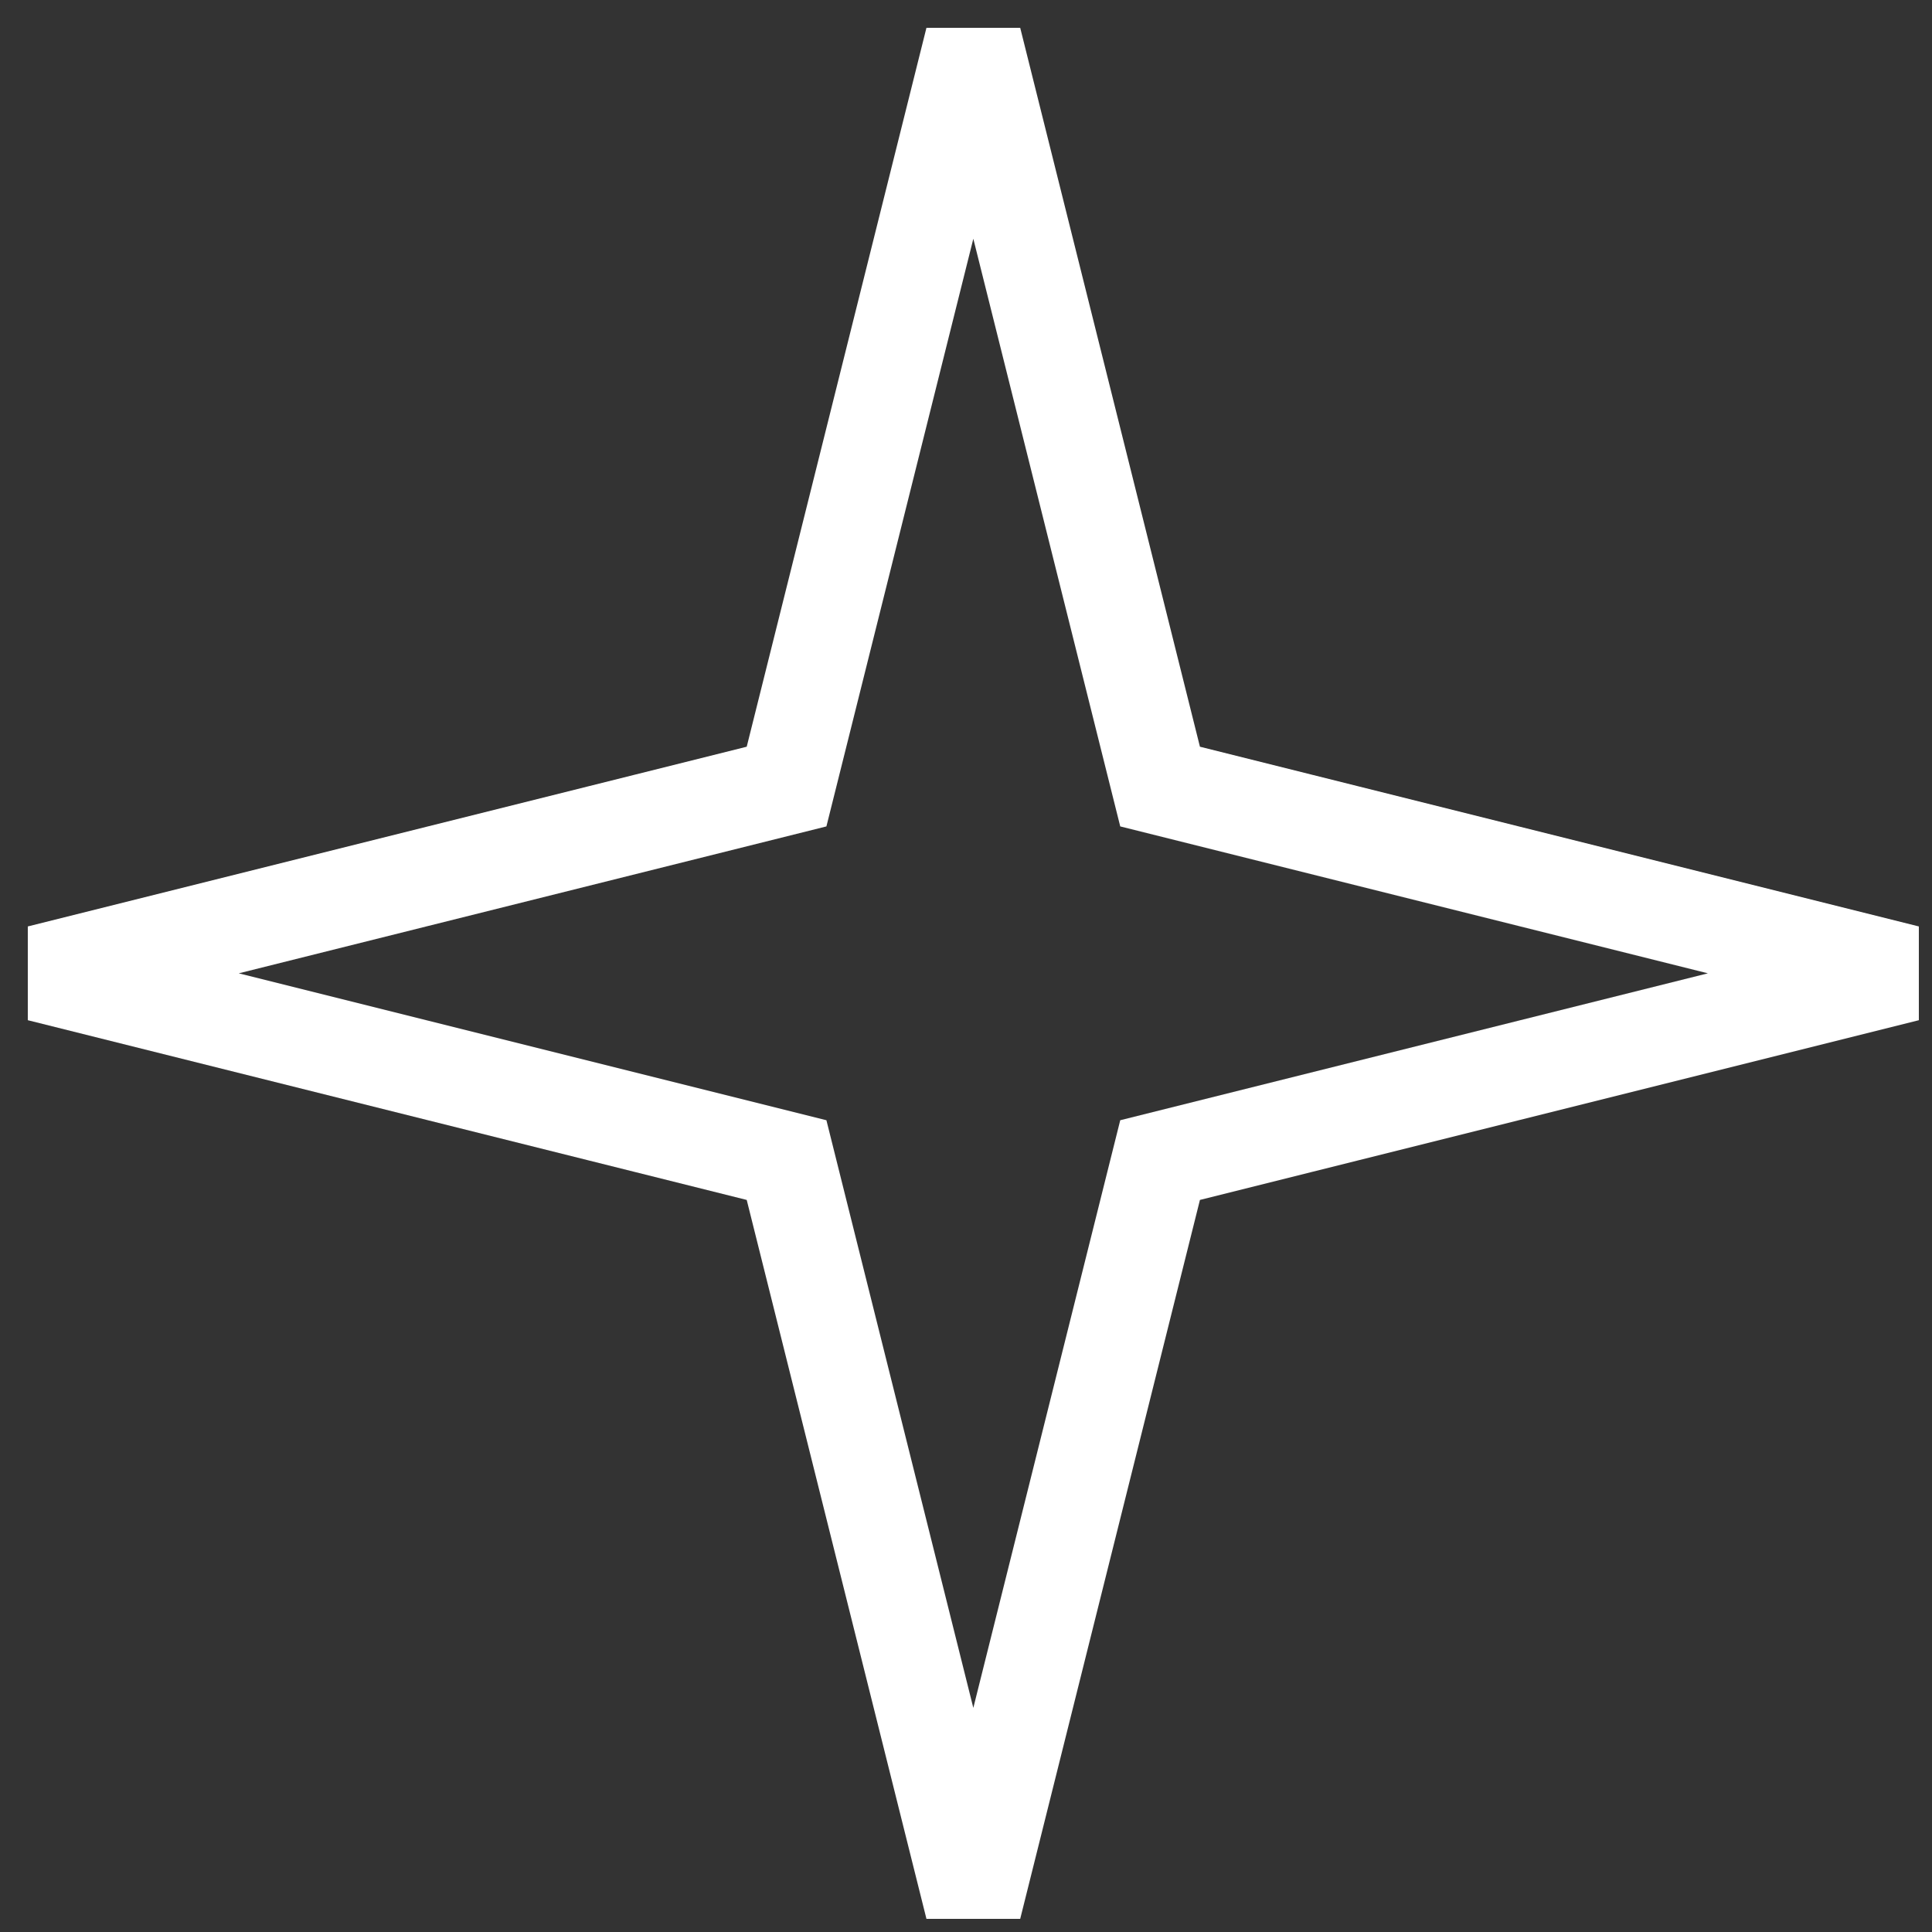 <?xml version="1.0" encoding="UTF-8"?>
<svg width="24" height="24" version="1.1" xmlns="http://www.w3.org/2000/svg" xmlns:cc="http://creativecommons.org/ns#" xmlns:dc="http://purl.org/dc/elements/1.1/" xmlns:rdf="http://www.w3.org/1999/02/22-rdf-syntax-ns#">
 <rect width="100%" height="100%" fill="#333333" stroke="none"/>
 <g transform="matrix(.29 0 0 .29 .491 .491)" fill="none" stroke="#fff" stroke-width="4.14">
  <path d="m0 40 32-8 8-32 8 32 32 8-32 8-8 32-8-32z" fill="none" pointer-events="all" stroke="#fff" stroke-width="4.14"/>
 </g>
</svg>
